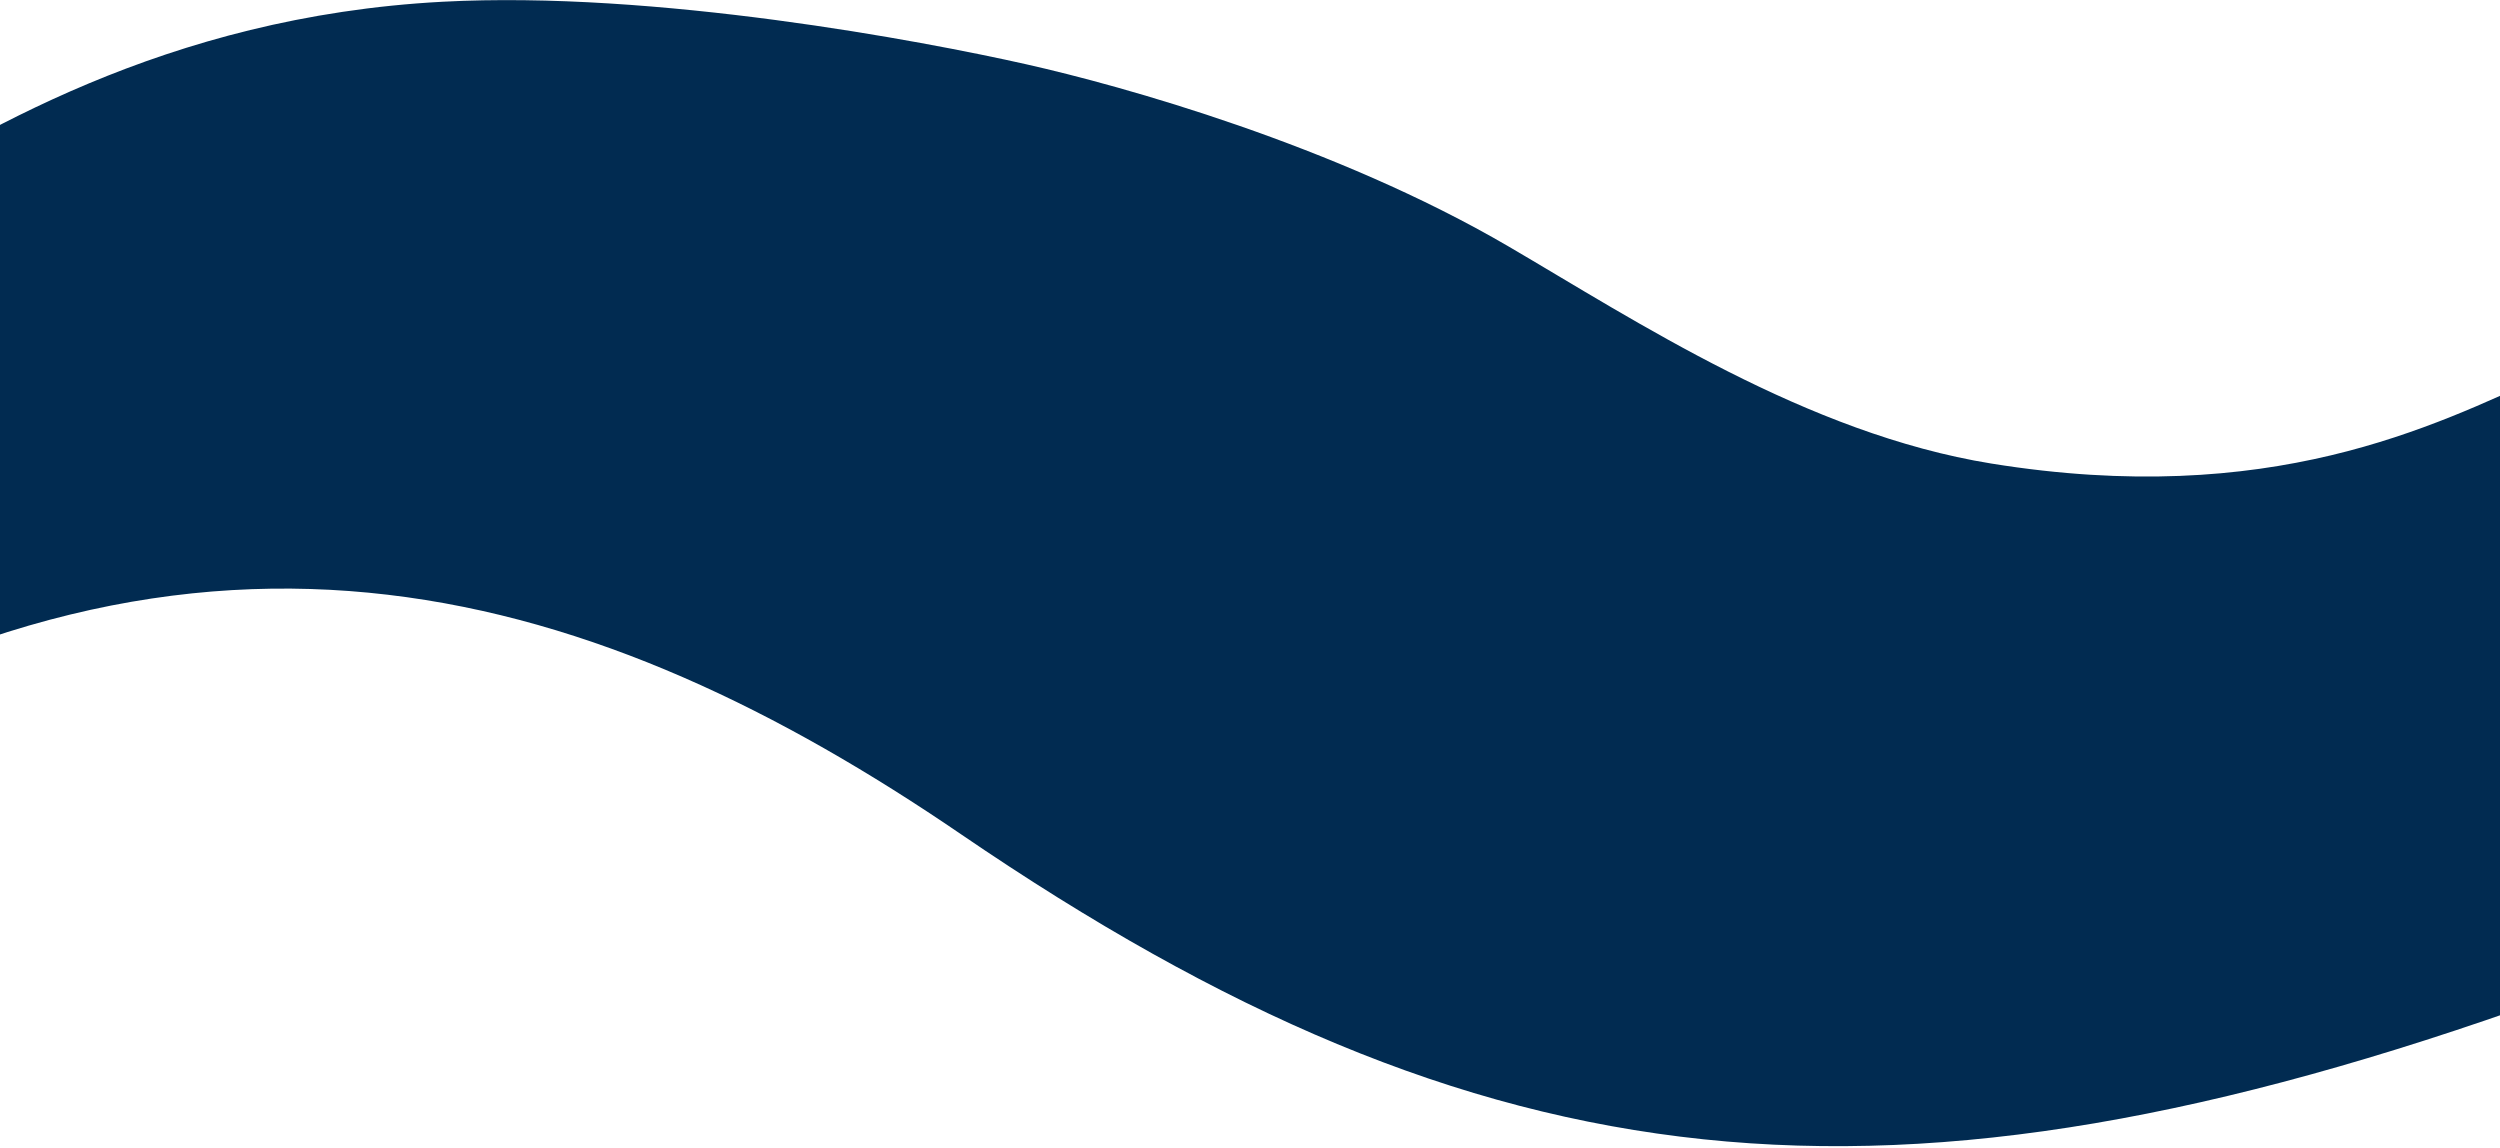 <svg width="1440" height="661" viewBox="0 0 1440 661" fill="none" xmlns="http://www.w3.org/2000/svg">
<path d="M255 0.999C95 9.499 -15.5 77.999 -85.5 121.499L-199 208.999L-158 440.499C118 267.999 345.5 338.499 553.5 480.499C855.208 686.473 1088 711.499 1466.5 575.499V215.999C1401.5 245.499 1307.5 292.945 1147 267C1040.6 249.8 942 184.655 869 142C768.883 83.5 646.437 49.473 591 36.999C531 23.5 377.5 -5.508 255 0.999Z" fill="#012B51"/>
</svg>
